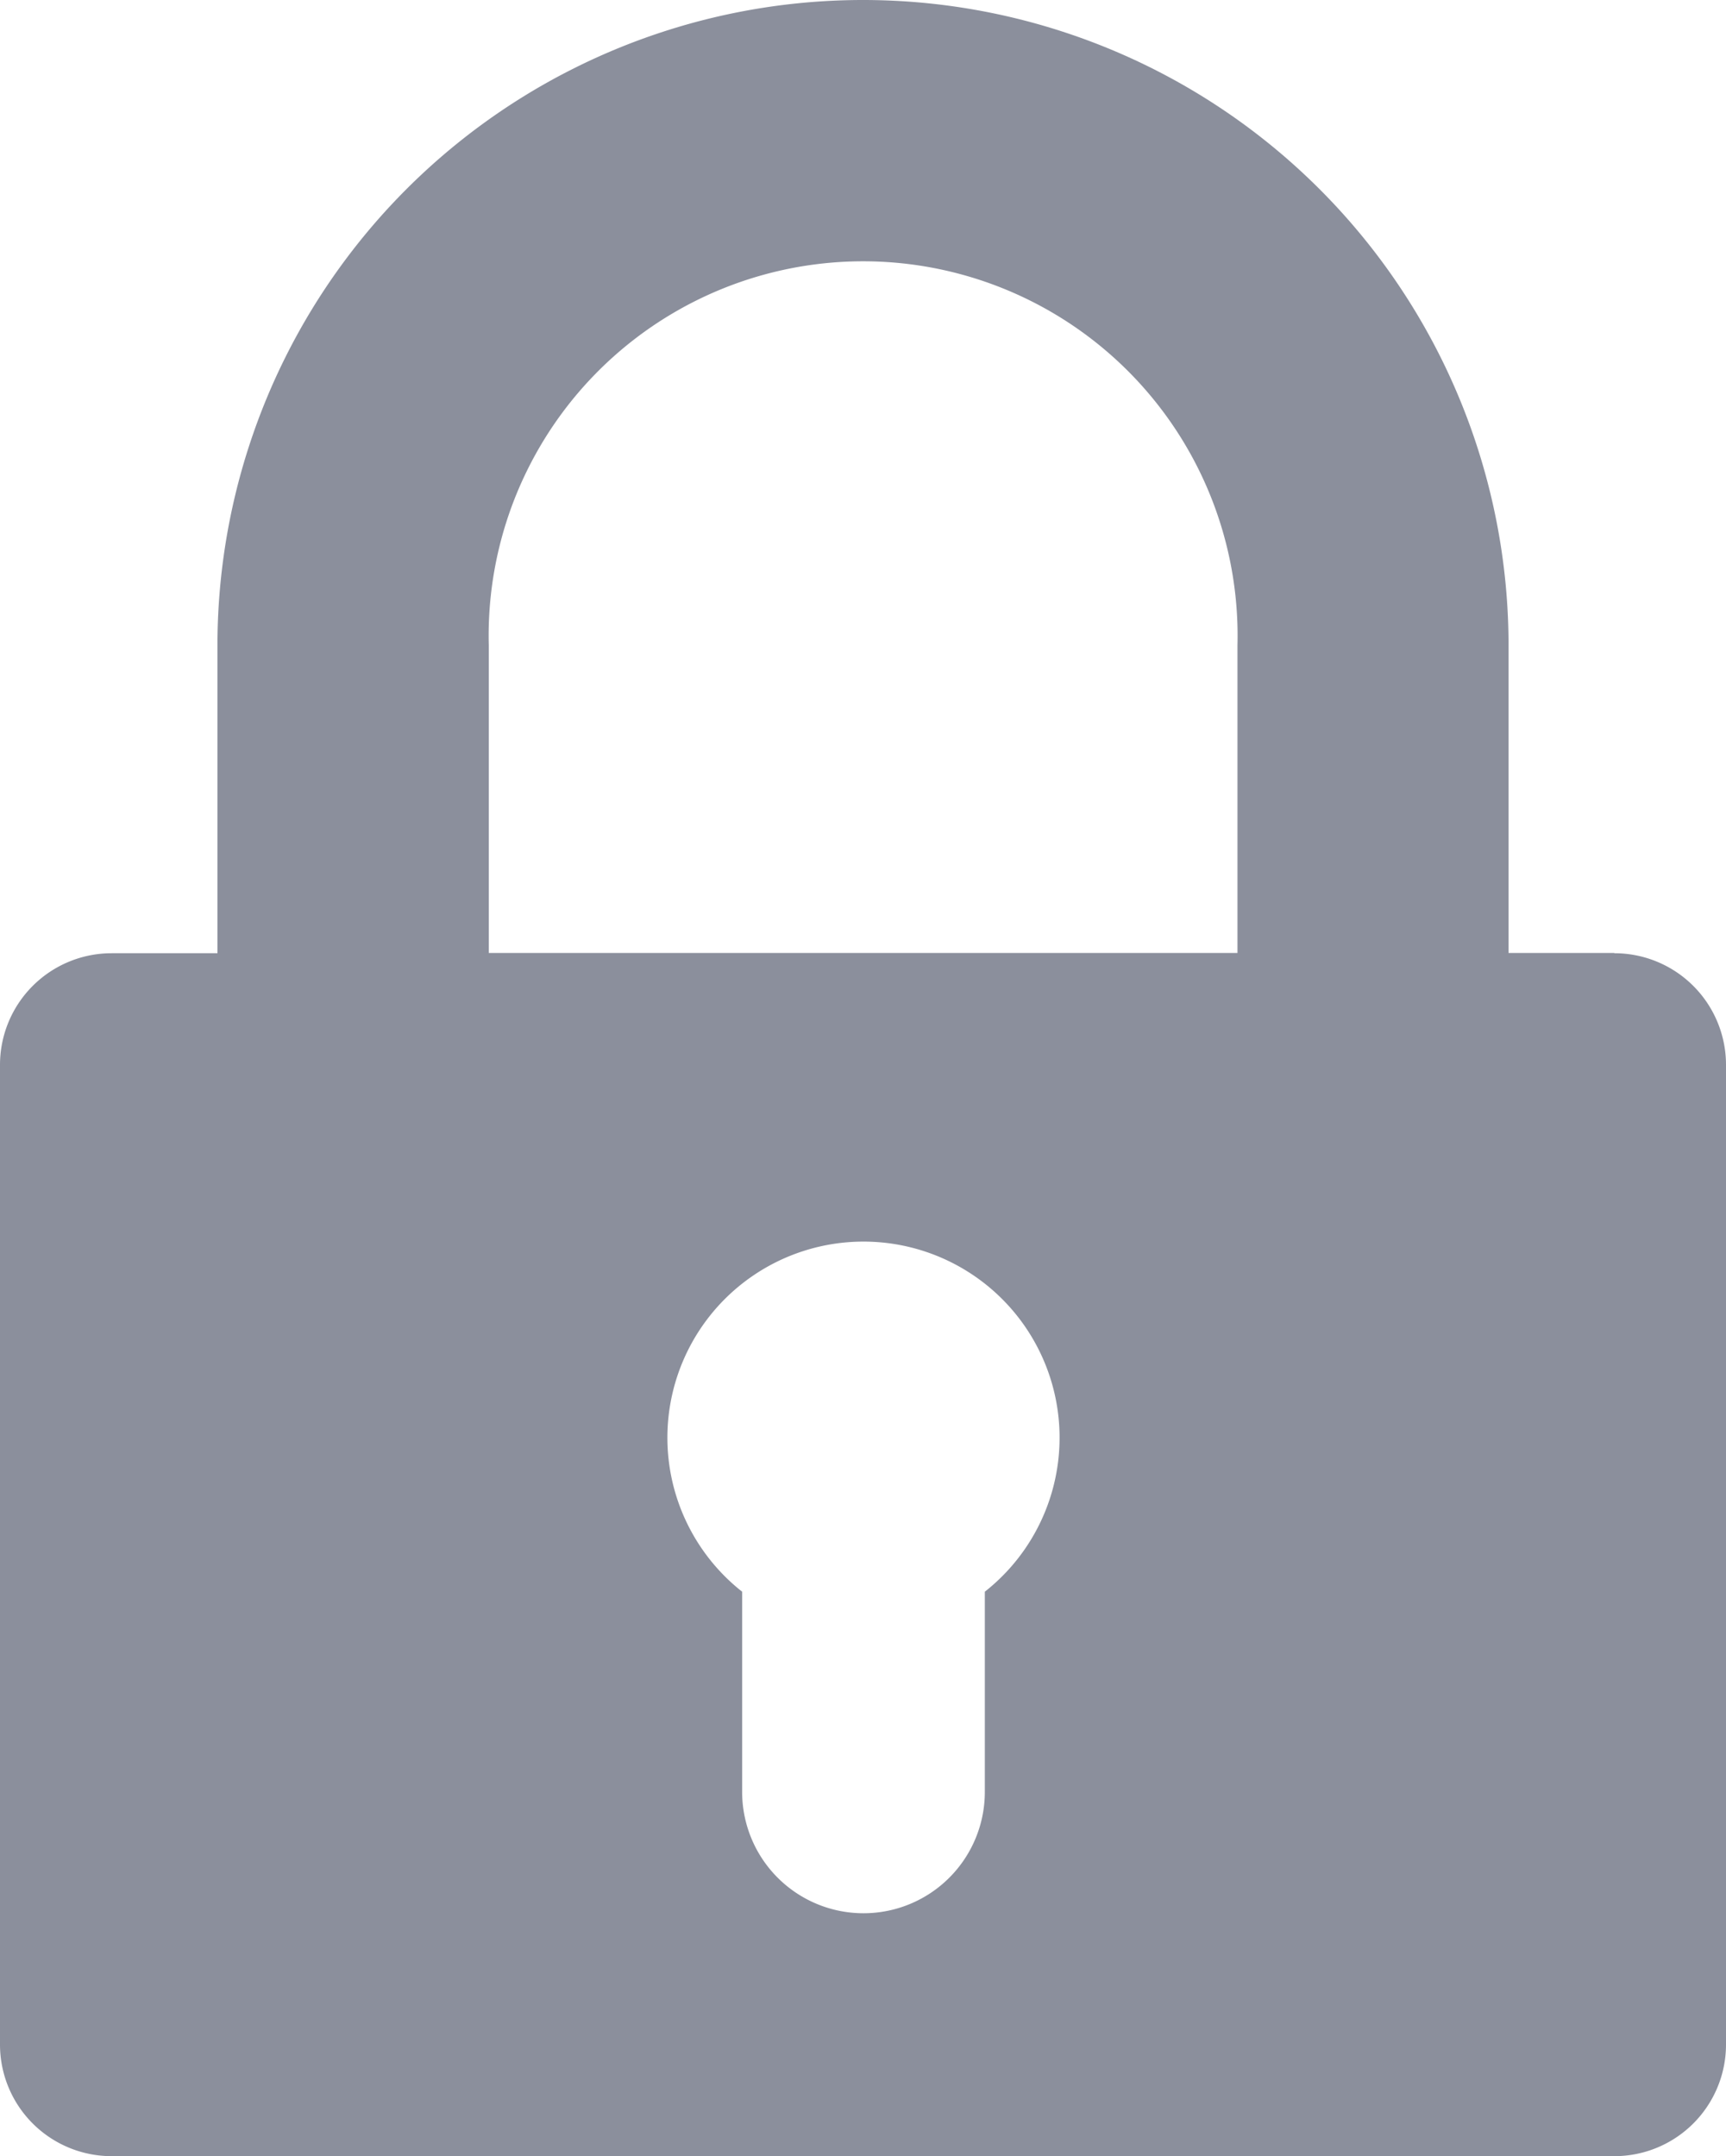 <svg xmlns="http://www.w3.org/2000/svg" width="7.112" height="8.885" viewBox="0 0 7.112 8.885">
  <path id="Path_116" data-name="Path 116" d="M321.722,185.577h-.436V184.31a2.66,2.66,0,0,0-5.32,0v1.268h-.436a.46.46,0,0,0-.46.46v4.037a.46.46,0,0,0,.46.46h6.192a.46.46,0,0,0,.46-.46v-4.037a.46.46,0,0,0-.46-.46Zm-4.638-1.268a1.543,1.543,0,1,1,3.085,0v1.268h-3.085Zm2.044,3.9v.825a.5.5,0,1,1-1,0v-.825a.808.808,0,1,1,1,0Z" transform="translate(-315.07 -181.65)" fill="#8b8f9c"/>
</svg>
